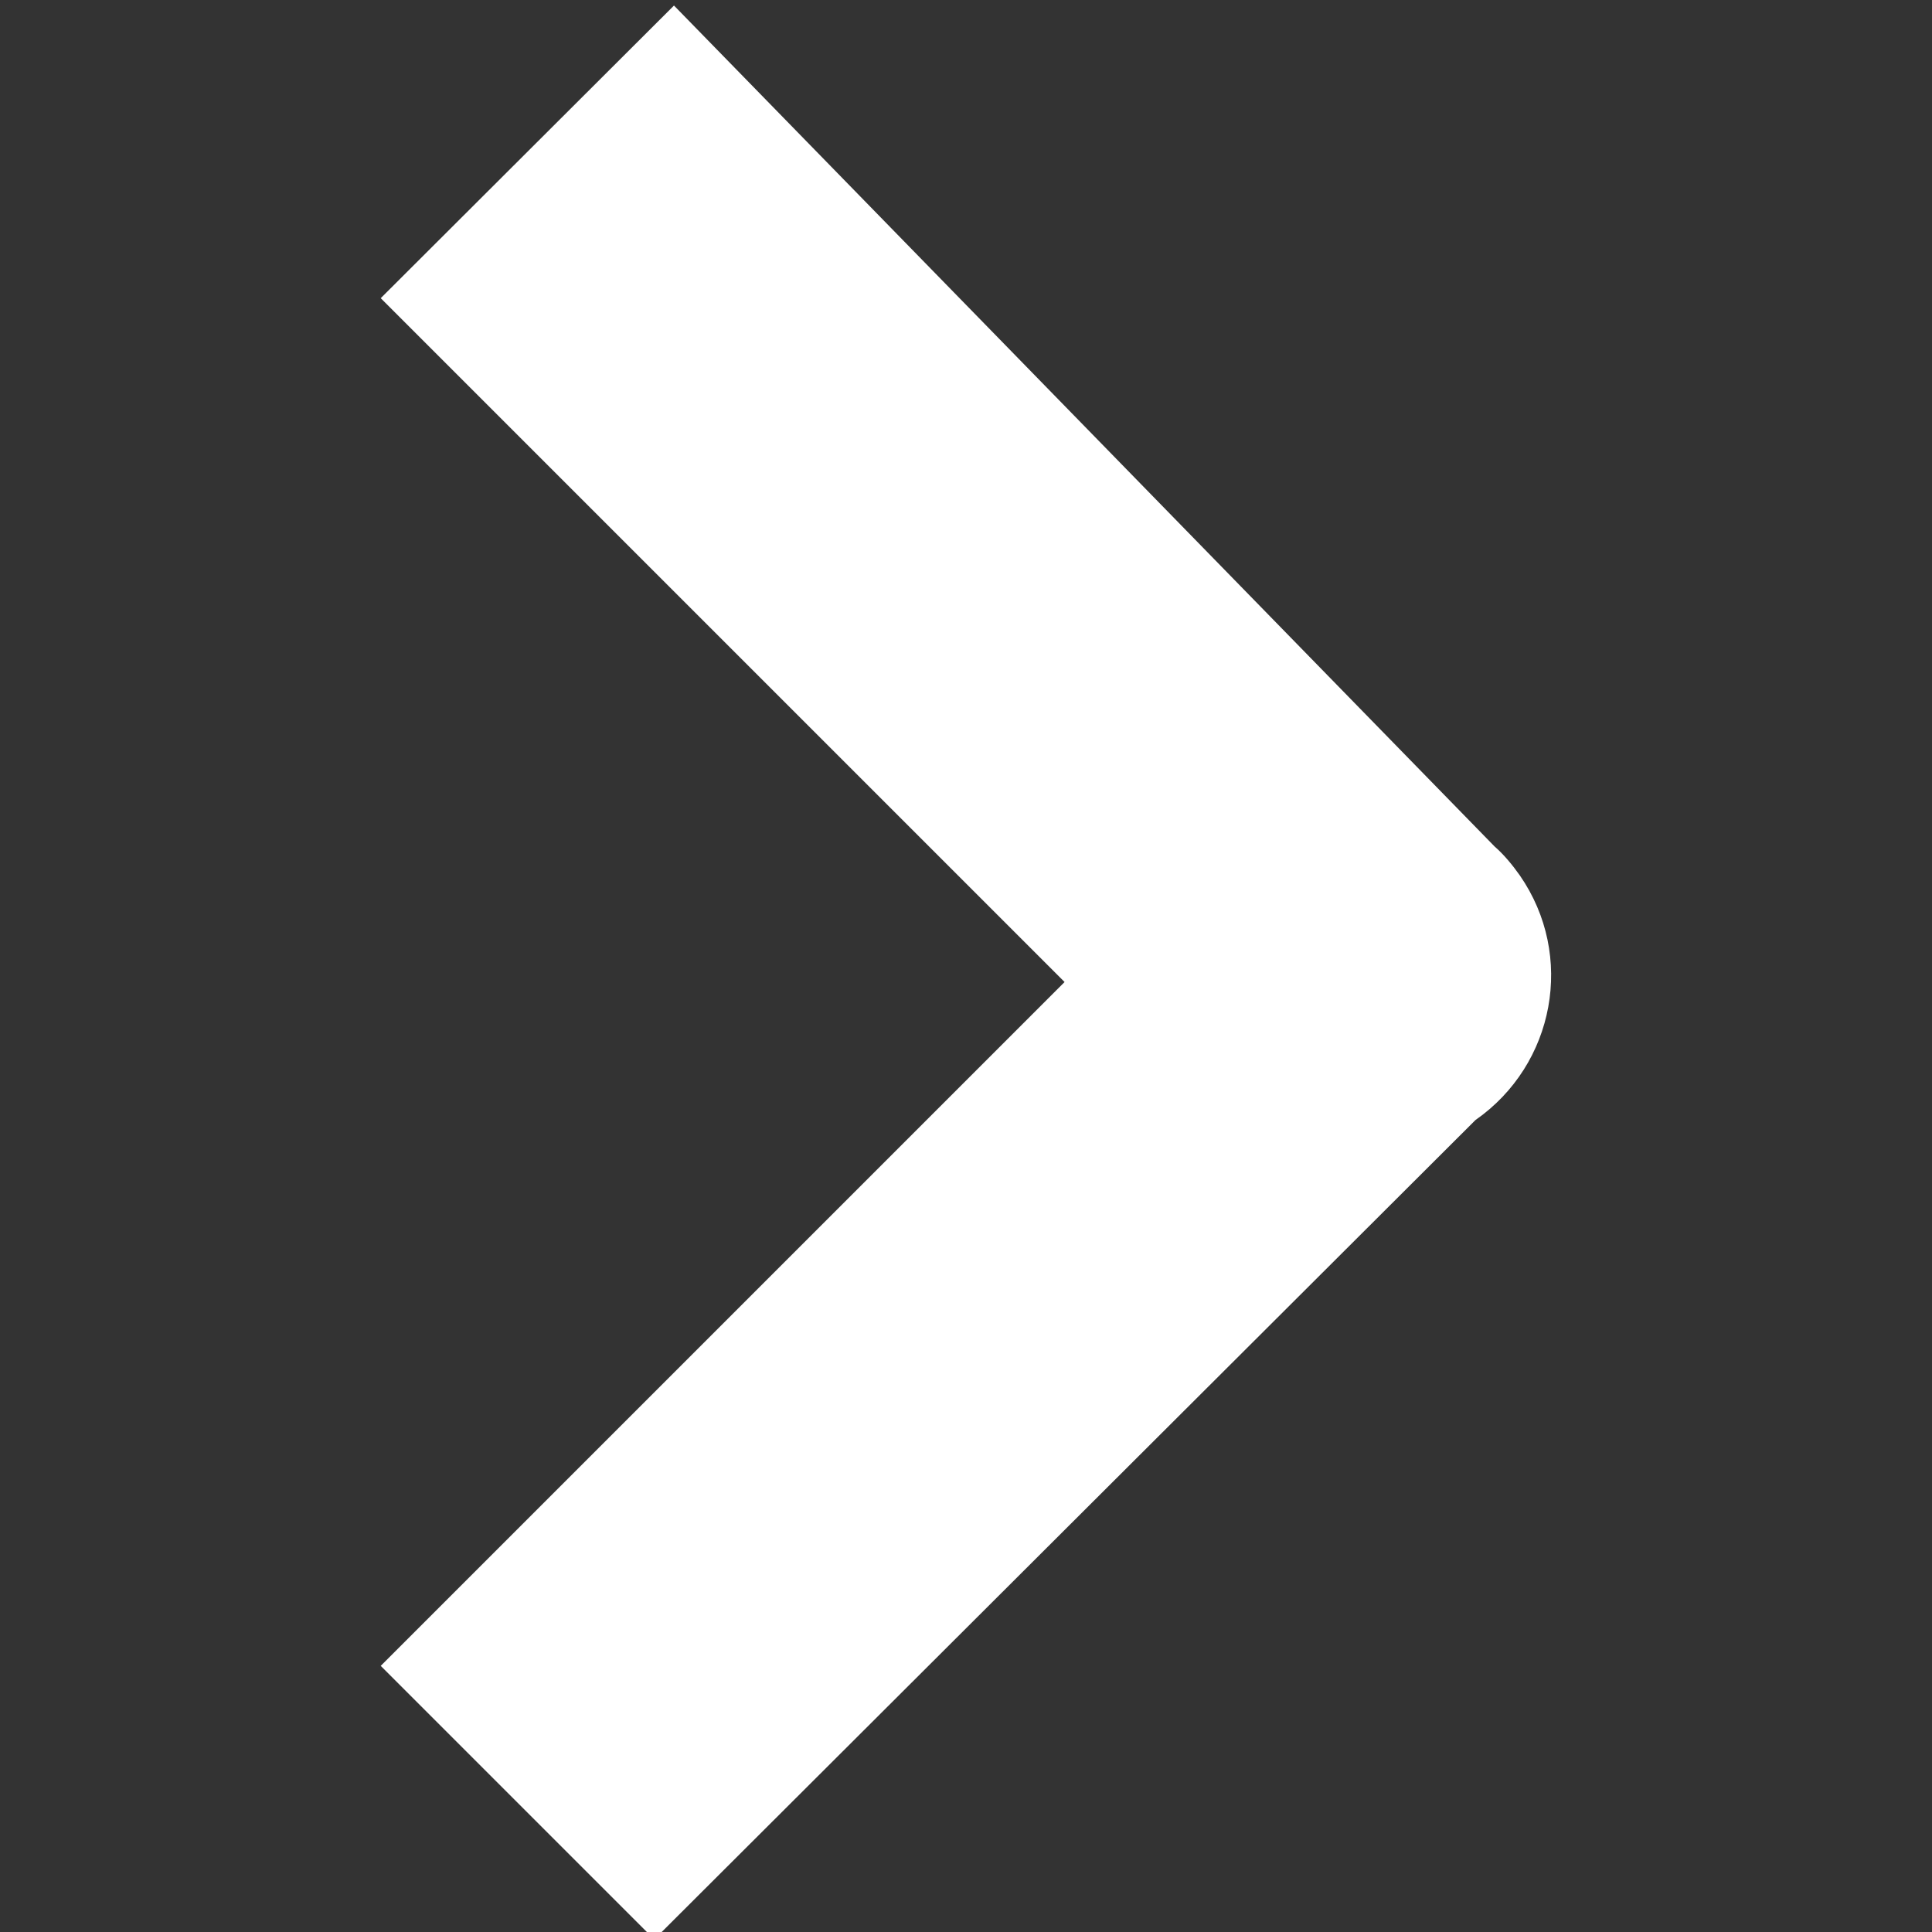 <?xml version="1.0" encoding="utf-8"?>
<!-- Generator: Adobe Illustrator 21.1.0, SVG Export Plug-In . SVG Version: 6.00 Build 0)  -->
<svg version="1.1" id="Layer_1" xmlns="http://www.w3.org/2000/svg" xmlns:xlink="http://www.w3.org/1999/xlink" x="0px" y="0px"
	 width="313.6px" height="313.6px" viewBox="0 0 313.6 313.6" style="enable-background:new 0 0 313.6 313.6;" xml:space="preserve"
	>
<rect x="0" y="0" width="313.6" height="313.6" fill="#333333" stroke="none"/>
<style type="text/css">
	.st0{fill:#FFFFFF;}
</style>
<path class="st0" d="M242.6,137.4L109.4,0.9L61.8,48.4l111,111l-111,111l44.4,44.4l133.3-133c12.9-9,16.2-26.7,7.2-39.7
	C245.5,140.4,244.1,138.7,242.6,137.4L242.6,137.4z"/>
</svg>
